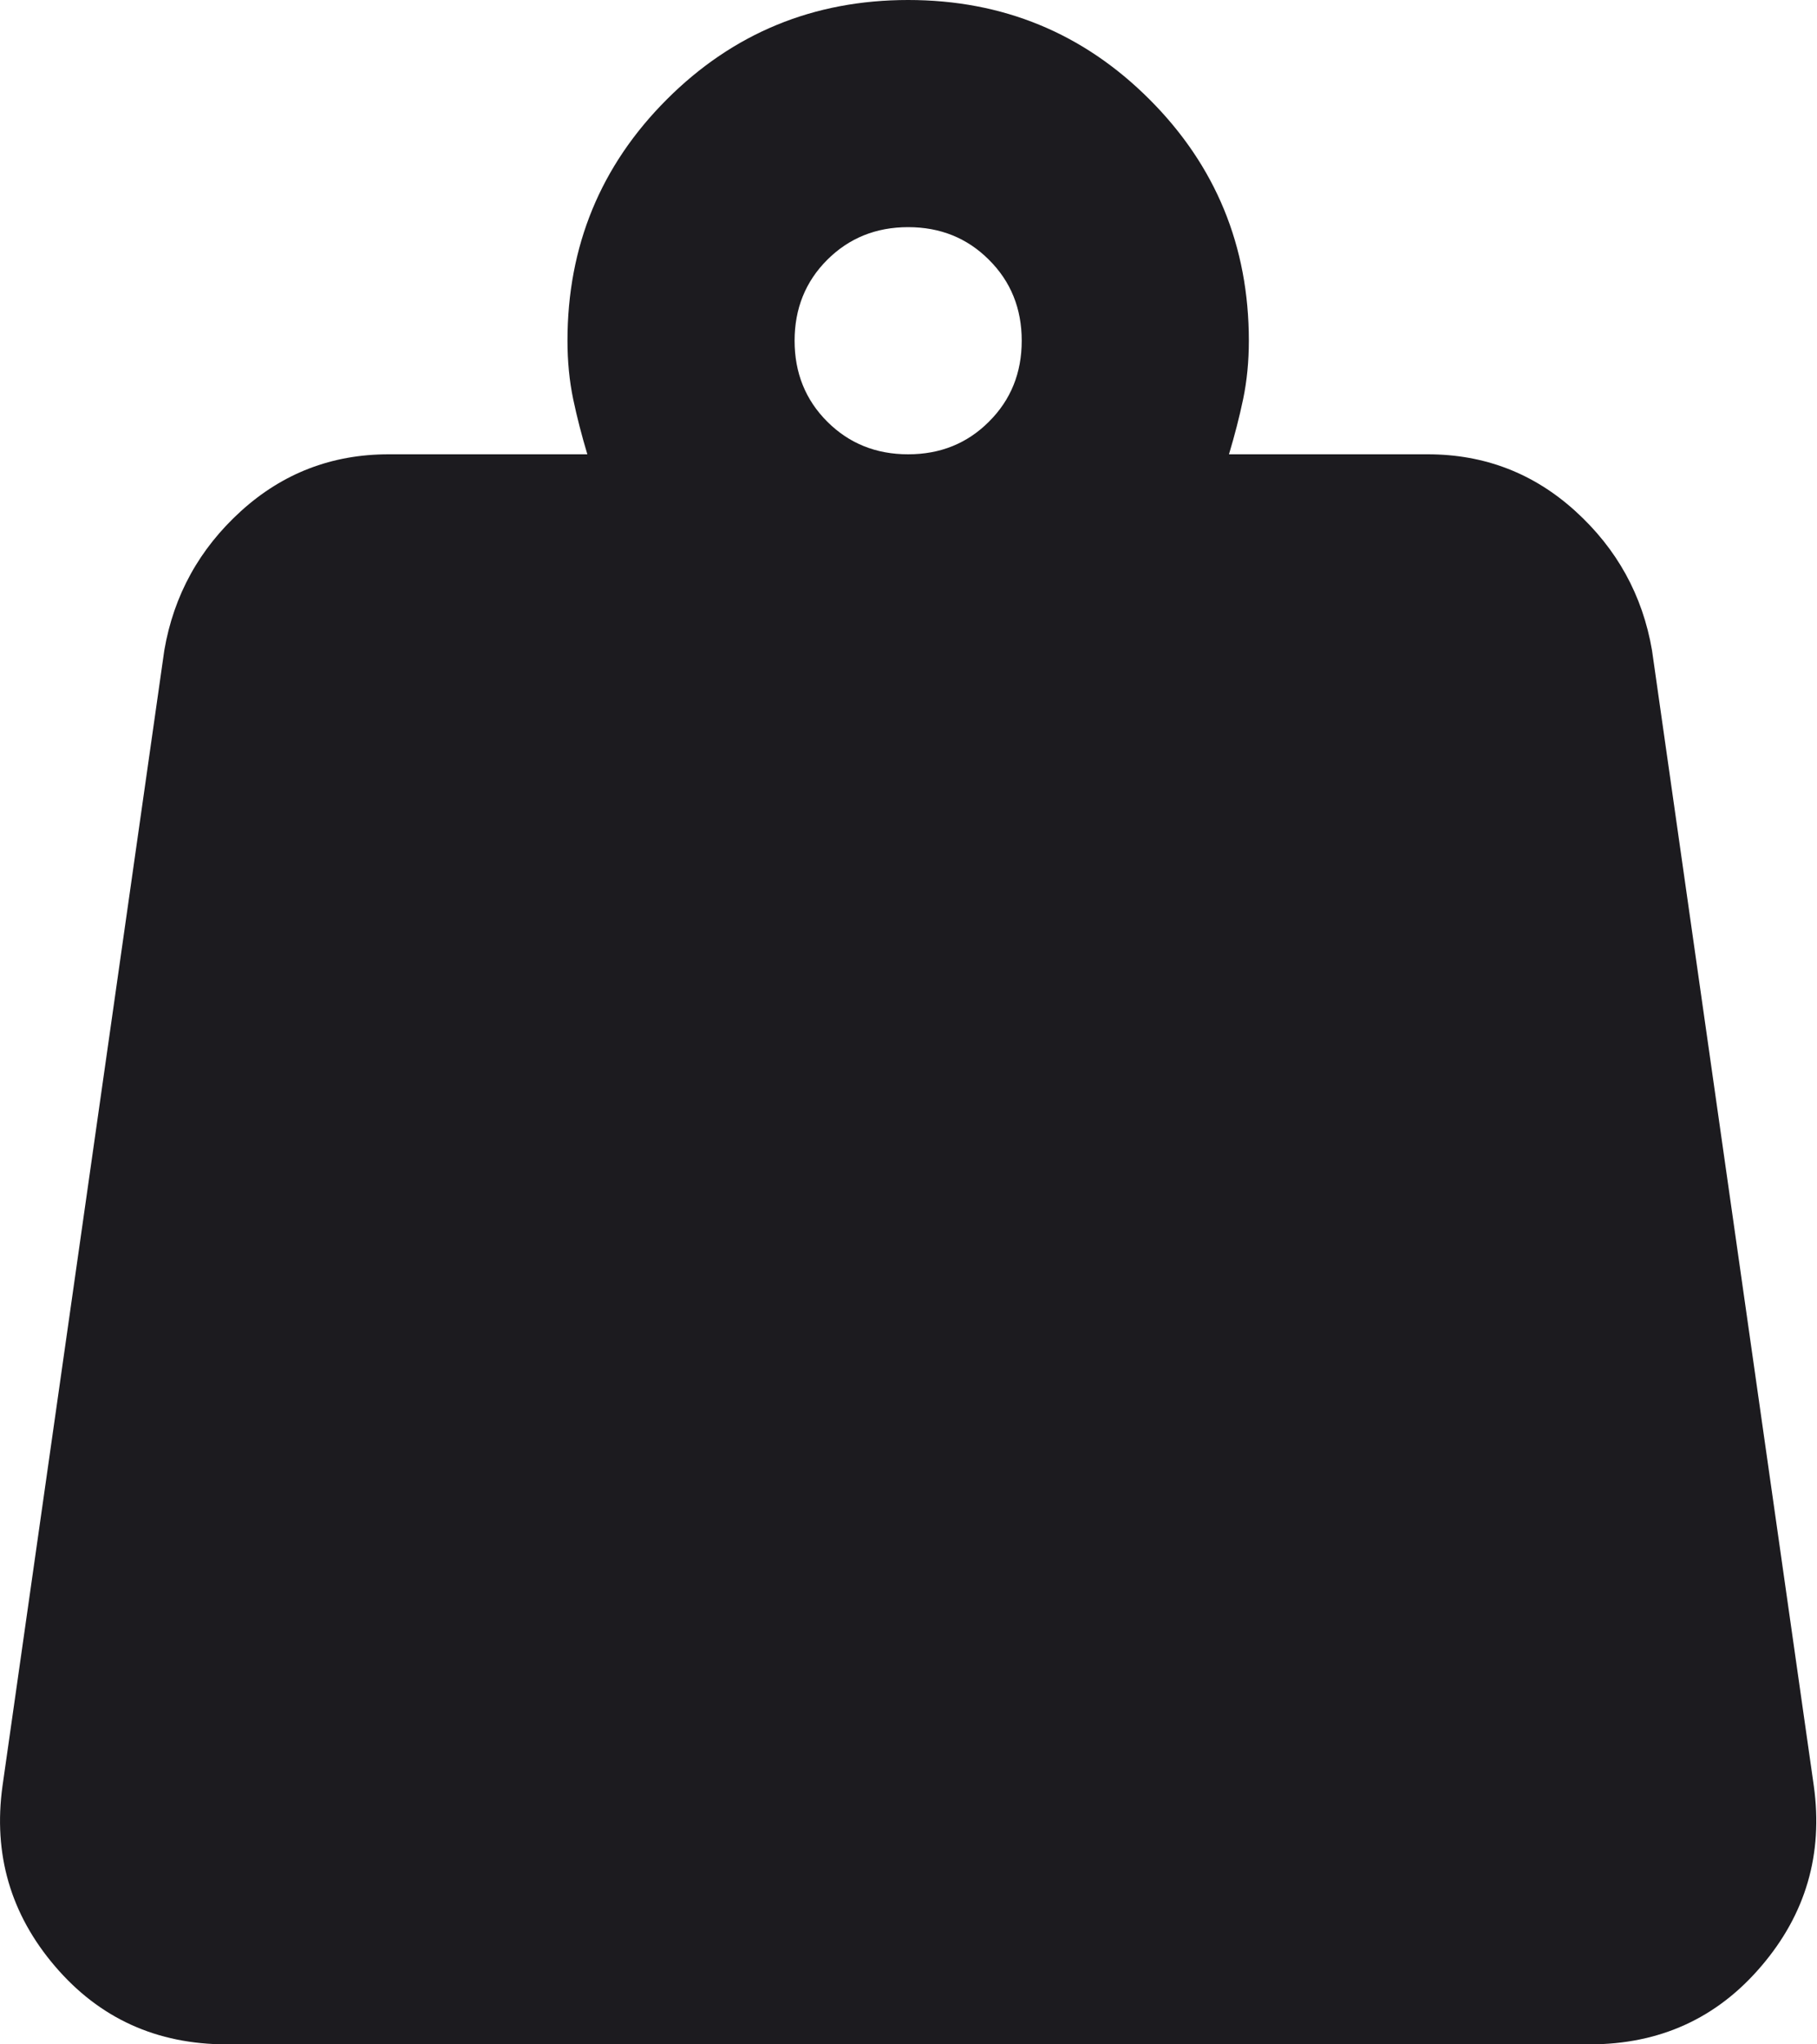 <svg width="16" height="18" viewBox="0 0 16 18" fill="none" xmlns="http://www.w3.org/2000/svg">
<path d="M7.997 4C8.28 4 8.518 3.904 8.709 3.712C8.901 3.521 8.997 3.283 8.997 3C8.997 2.717 8.901 2.479 8.709 2.288C8.518 2.096 8.28 2 7.997 2C7.714 2 7.476 2.096 7.284 2.288C7.093 2.479 6.997 2.717 6.997 3C6.997 3.283 7.093 3.521 7.284 3.712C7.476 3.904 7.714 4 7.997 4ZM10.822 4H12.572C13.072 4 13.505 4.167 13.872 4.5C14.239 4.833 14.464 5.242 14.547 5.725L15.972 15.725C16.055 16.325 15.901 16.854 15.509 17.312C15.118 17.771 14.614 18 13.997 18H1.997C1.38 18 0.876 17.771 0.484 17.312C0.093 16.854 -0.061 16.325 0.022 15.725L1.447 5.725C1.53 5.242 1.755 4.833 2.122 4.5C2.489 4.167 2.922 4 3.422 4H5.172C5.122 3.833 5.08 3.671 5.047 3.513C5.014 3.354 4.997 3.183 4.997 3C4.997 2.167 5.289 1.458 5.872 0.875C6.455 0.292 7.164 0 7.997 0C8.83 0 9.539 0.292 10.122 0.875C10.705 1.458 10.997 2.167 10.997 3C10.997 3.183 10.98 3.354 10.947 3.513C10.914 3.671 10.872 3.833 10.822 4Z" fill="#1C1B1F"/>
</svg>